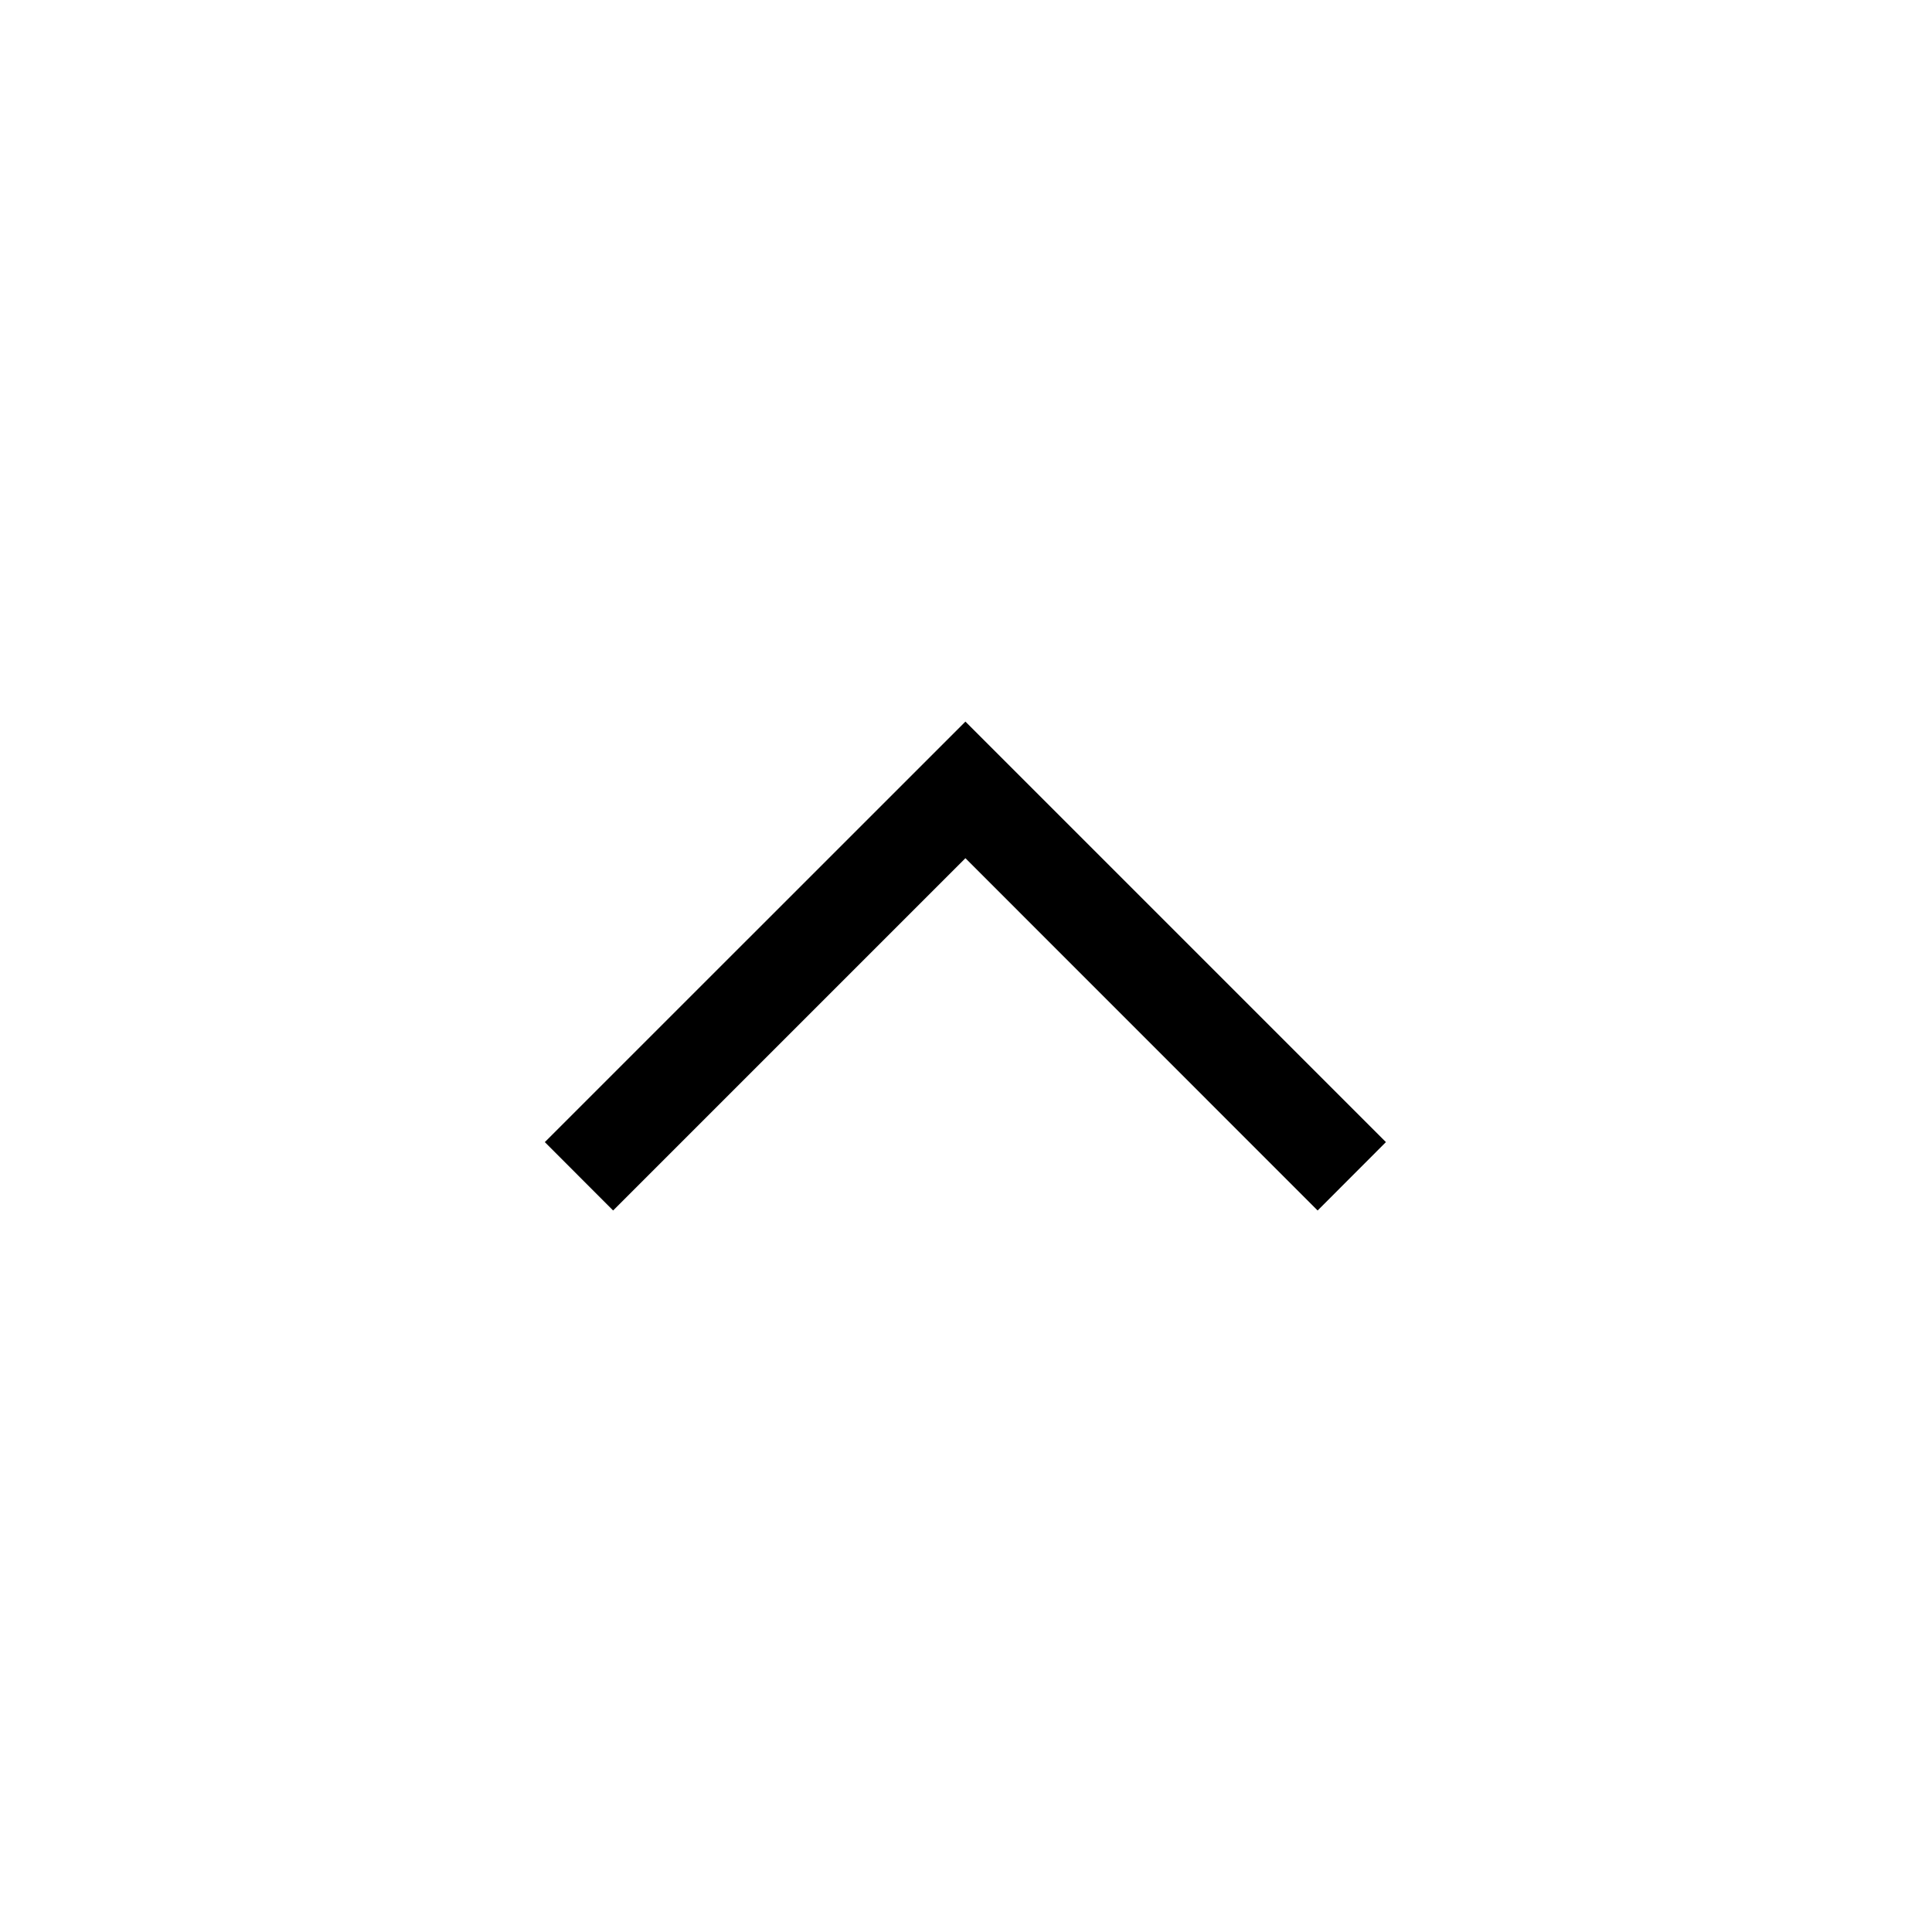 <svg width="20" height="20" viewBox="0 0 20 20" fill="none" xmlns="http://www.w3.org/2000/svg">
<path fill-rule="evenodd" clip-rule="evenodd" d="M5.64 11.823L6.347 12.531L9.994 8.884L13.64 12.531L14.347 11.823L9.994 7.47L5.64 11.823Z" fill="black"/>
</svg>
